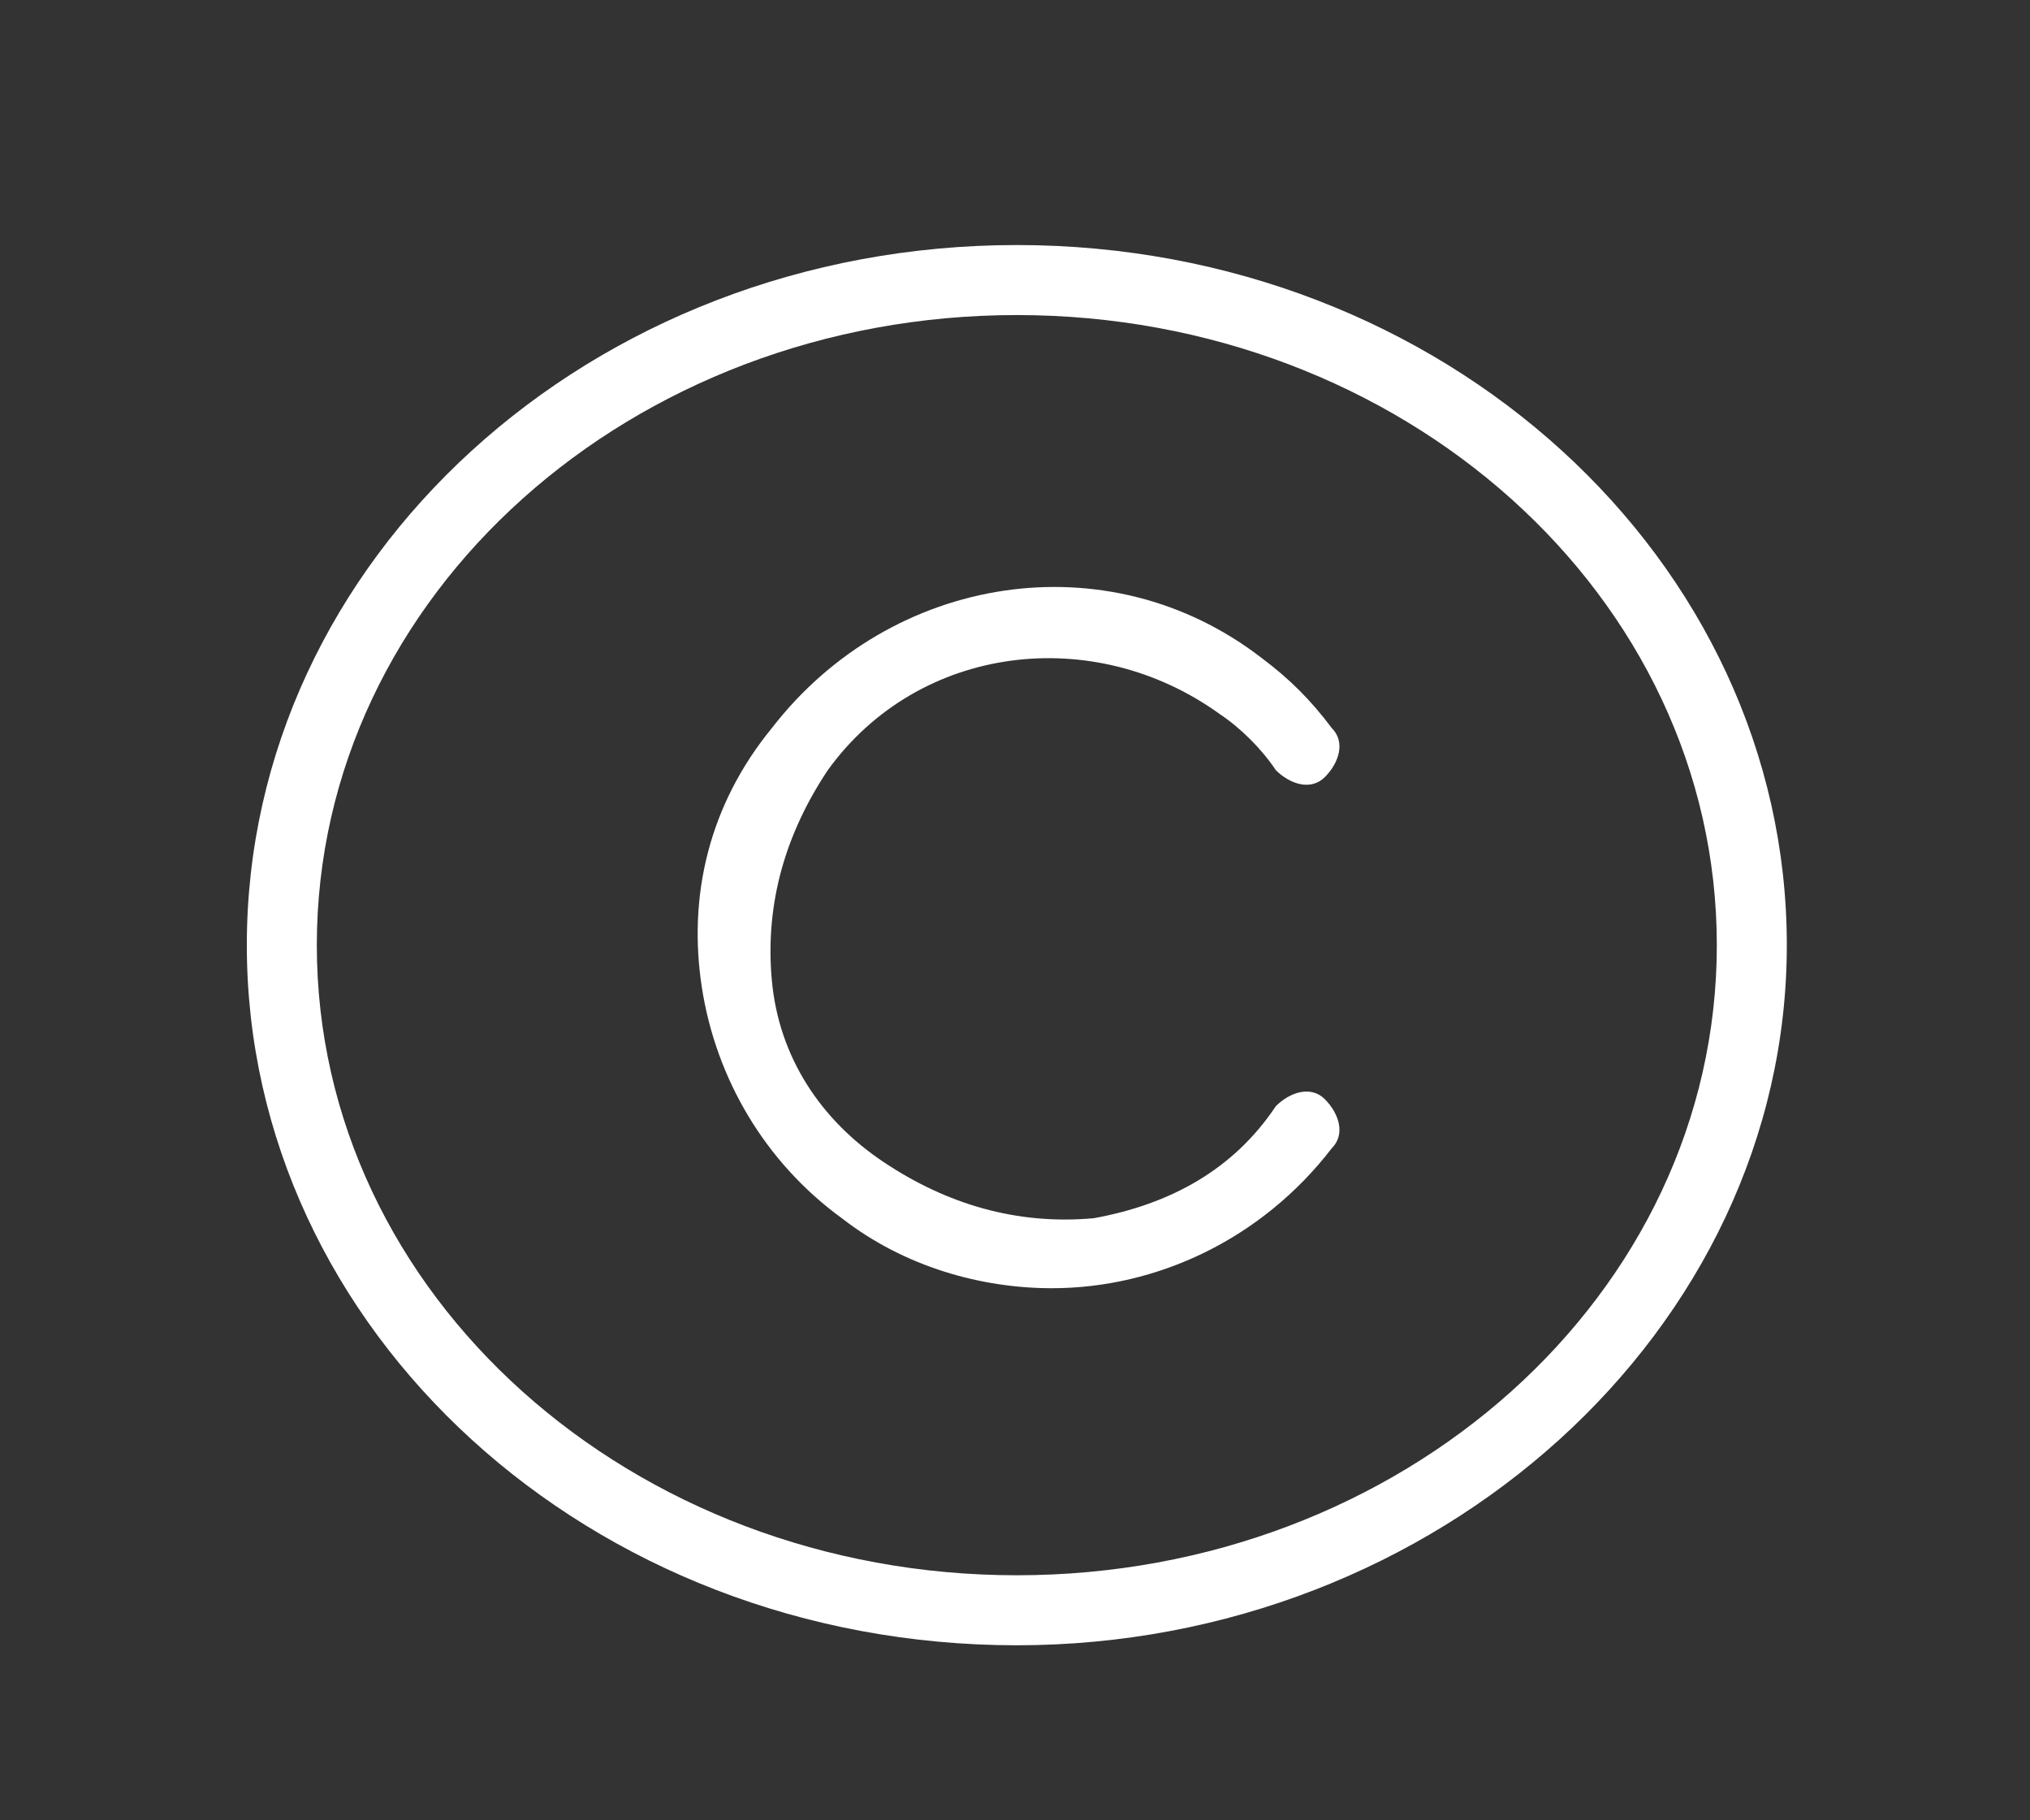 <?xml version="1.0" encoding="utf-8"?>
<!-- Generator: Adobe Illustrator 22.0.1, SVG Export Plug-In . SVG Version: 6.00 Build 0)  -->
<svg version="1.1" id="Layer_1" xmlns="http://www.w3.org/2000/svg" xmlns:xlink="http://www.w3.org/1999/xlink" x="0px" y="0px"
	 viewBox="0 0 29 26" style="enable-background:new 0 0 29 26;" xml:space="preserve">
<rect x="0" y="0" width="29" height="26" fill="#333333" stroke="none"/>
<style type="text/css">
	.st0{fill:none;}
	.st1{fill:#FFFFFF;}
</style>
<g id="Group_18" transform="translate(0.226 0)">
	<g id="Rectangle_32">
		<rect x="-0.2" class="st0" width="29" height="26"/>
	</g>
	<g id="Ellipse_1">
		<path class="st1" d="M14.3,23.5c-6.1,0-11-4.5-11-10c0-5.5,4.9-10,11-10s11,4.5,11,10C25.3,19,20.3,23.5,14.3,23.5z M14.3,4.5
			c-5.5,0-10,4-10,9c0,5,4.5,9,10,9c5.5,0,10-4,10-9C24.3,8.5,19.8,4.5,14.3,4.5z"/>
	</g>
	<g id="Path_15">
		<path class="st1" d="M14.8,18.4c-1,0-2.1-0.3-3-1c-1.1-0.8-1.8-2-2-3.3c-0.2-1.3,0.1-2.6,1-3.7c1.7-2.2,4.8-2.7,7-1
			c0.4,0.3,0.7,0.6,1,1c0.2,0.2,0.1,0.5-0.1,0.7c-0.2,0.2-0.5,0.1-0.7-0.1c-0.2-0.3-0.5-0.6-0.8-0.8c-1.8-1.3-4.3-1-5.6,0.8
			c-0.6,0.9-0.9,1.9-0.8,3s0.7,2,1.6,2.6c0.9,0.6,1.9,0.9,3,0.8c1.1-0.2,2-0.7,2.6-1.6c0.2-0.2,0.5-0.3,0.7-0.1
			c0.2,0.2,0.3,0.5,0.1,0.7C17.8,17.7,16.3,18.4,14.8,18.4z"/>
	</g>
</g>
</svg>

